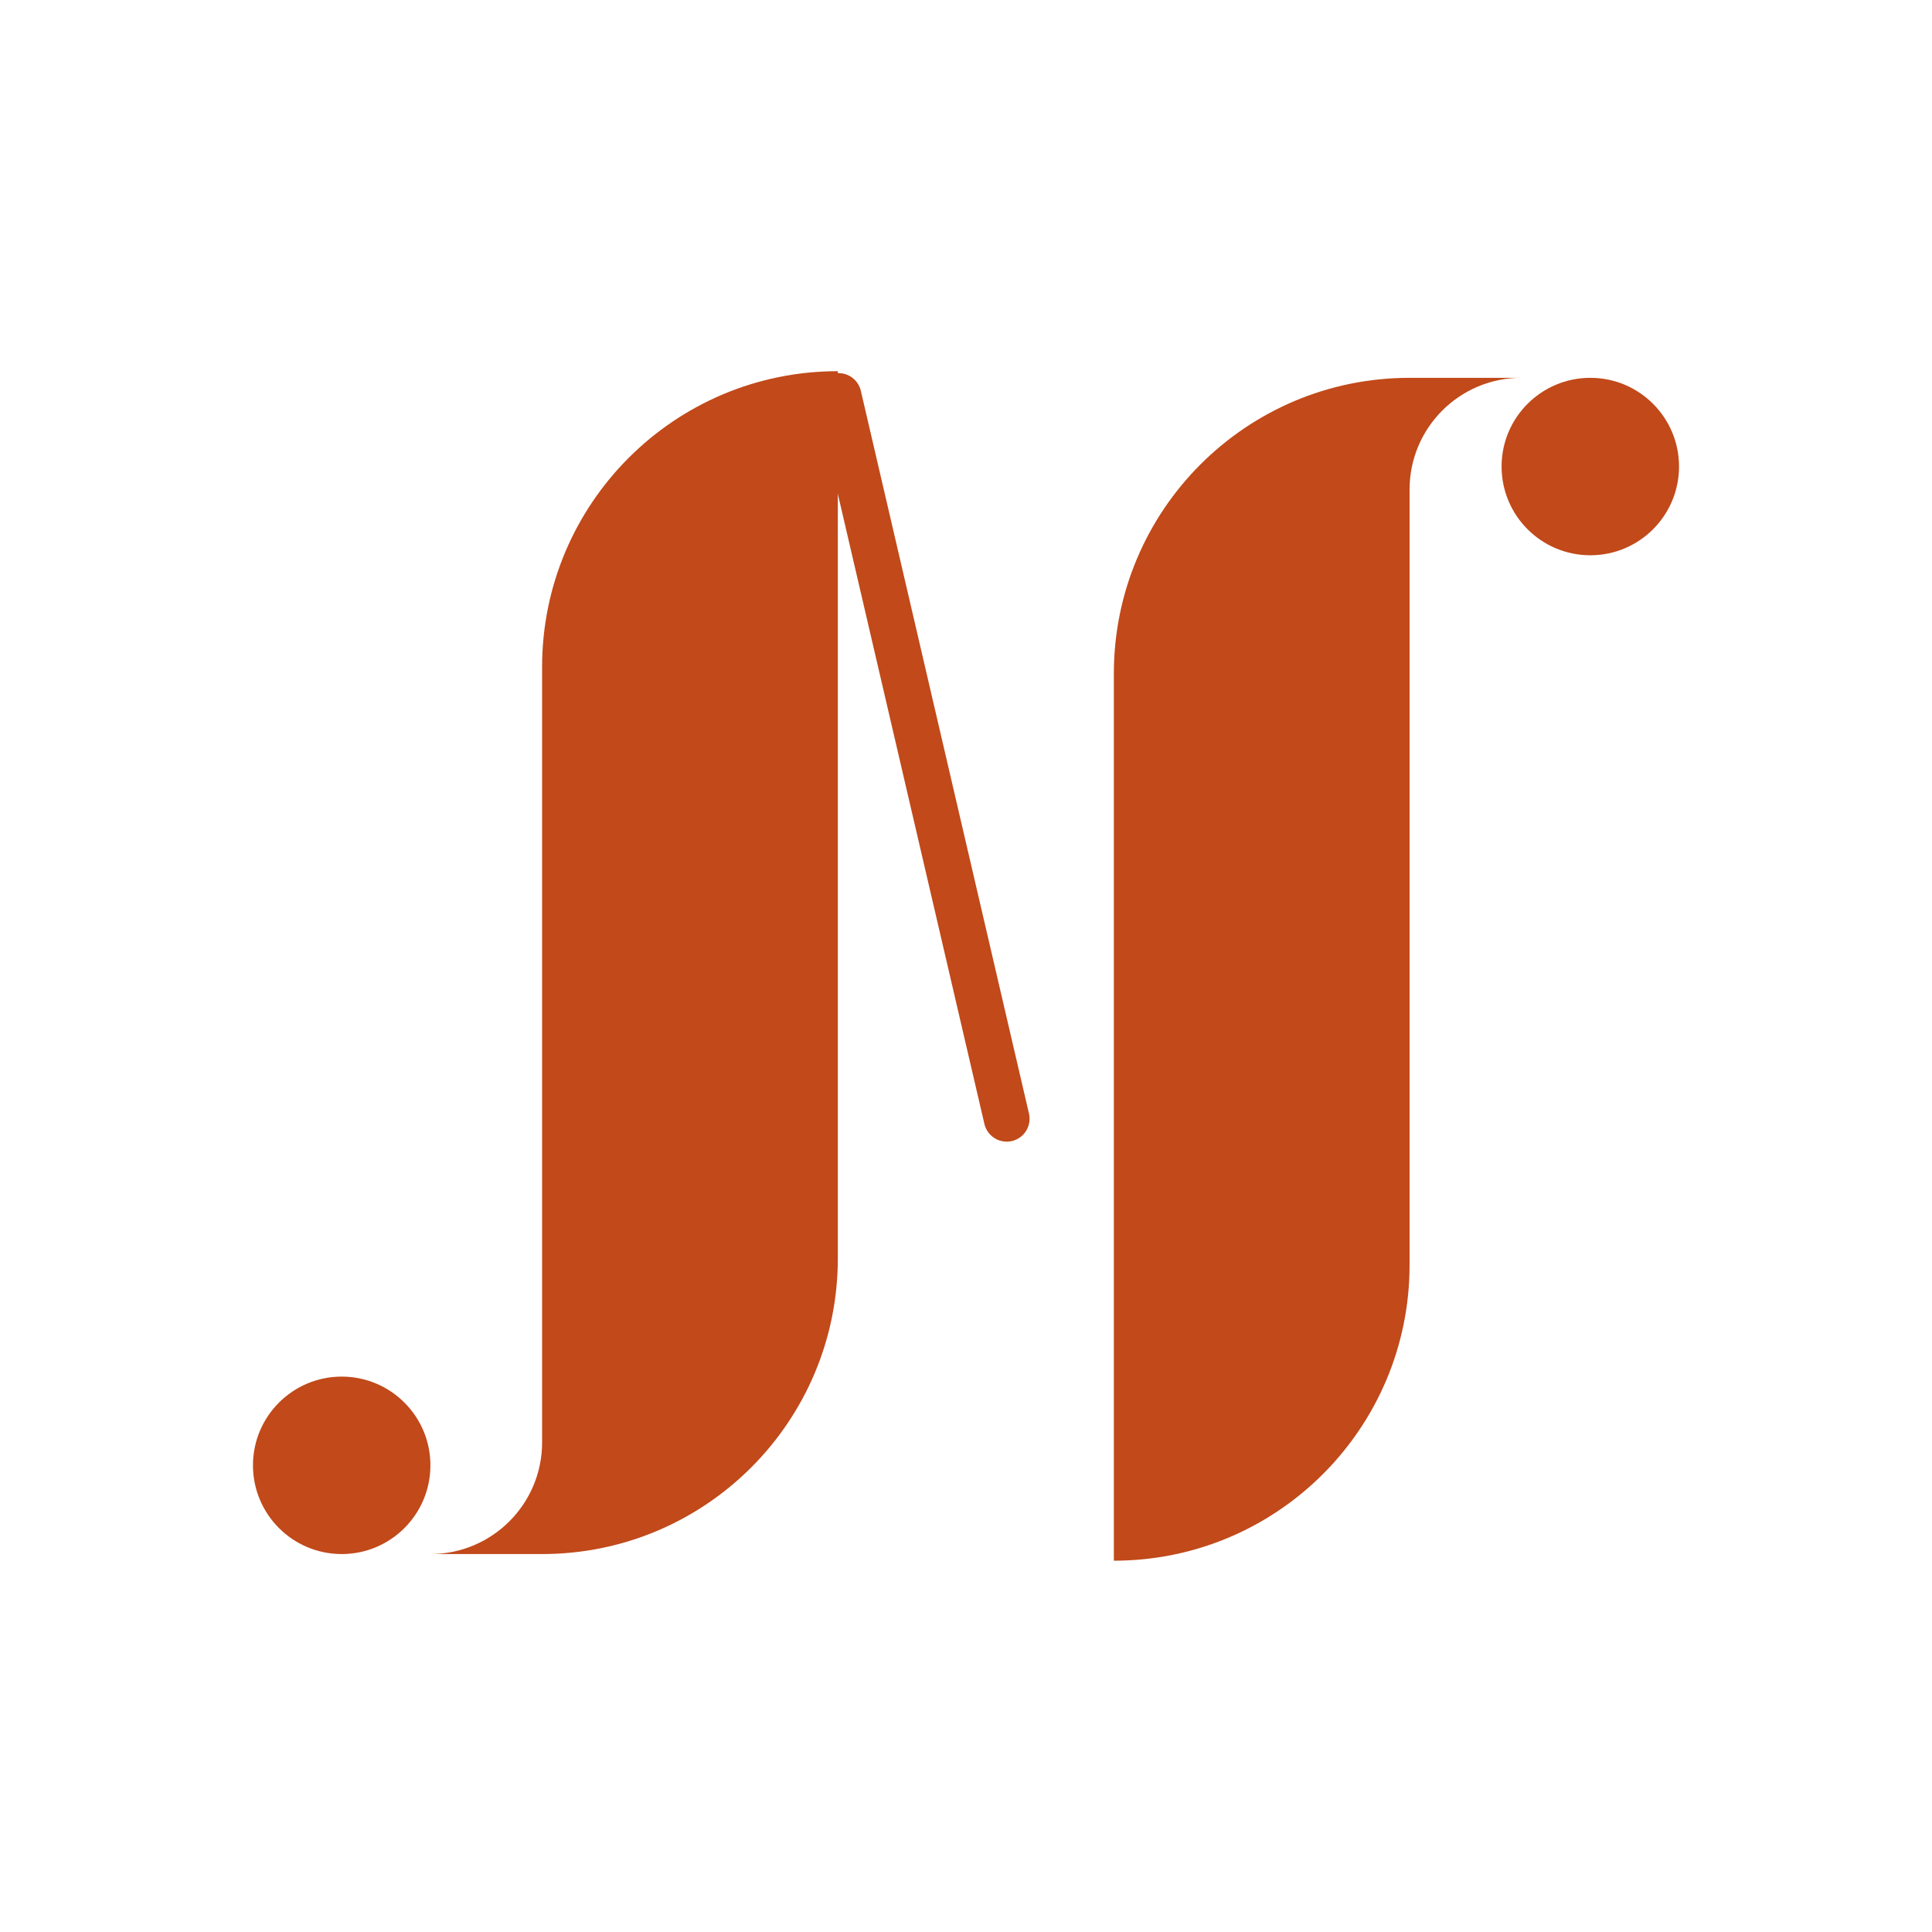 <svg width="32" height="32" viewBox="0 0 32 32" fill="none" xmlns="http://www.w3.org/2000/svg">
<path d="M8.979 11.046V23.89C8.979 24.912 8.15 25.74 7.129 25.74H8.979C11.684 25.74 13.877 23.548 13.877 20.842V6.148C11.172 6.148 8.979 8.341 8.979 11.046Z" fill="#C1491A"/>
<path d="M23.347 20.953V8.108C23.347 7.086 24.175 6.258 25.197 6.258H23.347C20.642 6.258 18.449 8.45 18.449 11.156V25.85C21.154 25.85 23.347 23.657 23.347 20.952V20.953Z" fill="#C1491A"/>
<path d="M5.66 25.74C6.471 25.74 7.129 25.082 7.129 24.27C7.129 23.459 6.471 22.801 5.66 22.801C4.848 22.801 4.19 23.459 4.19 24.27C4.19 25.082 4.848 25.74 5.66 25.74Z" fill="#C1491A"/>
<path d="M26.341 9.197C27.152 9.197 27.81 8.539 27.81 7.727C27.81 6.916 27.152 6.258 26.341 6.258C25.529 6.258 24.871 6.916 24.871 7.727C24.871 8.539 25.529 9.197 26.341 9.197Z" fill="#C1491A"/>
<path d="M13.889 6.559L16.674 18.53" stroke="#C1491A" stroke-width="0.758" stroke-miterlimit="10" stroke-linecap="round"/>
</svg>
